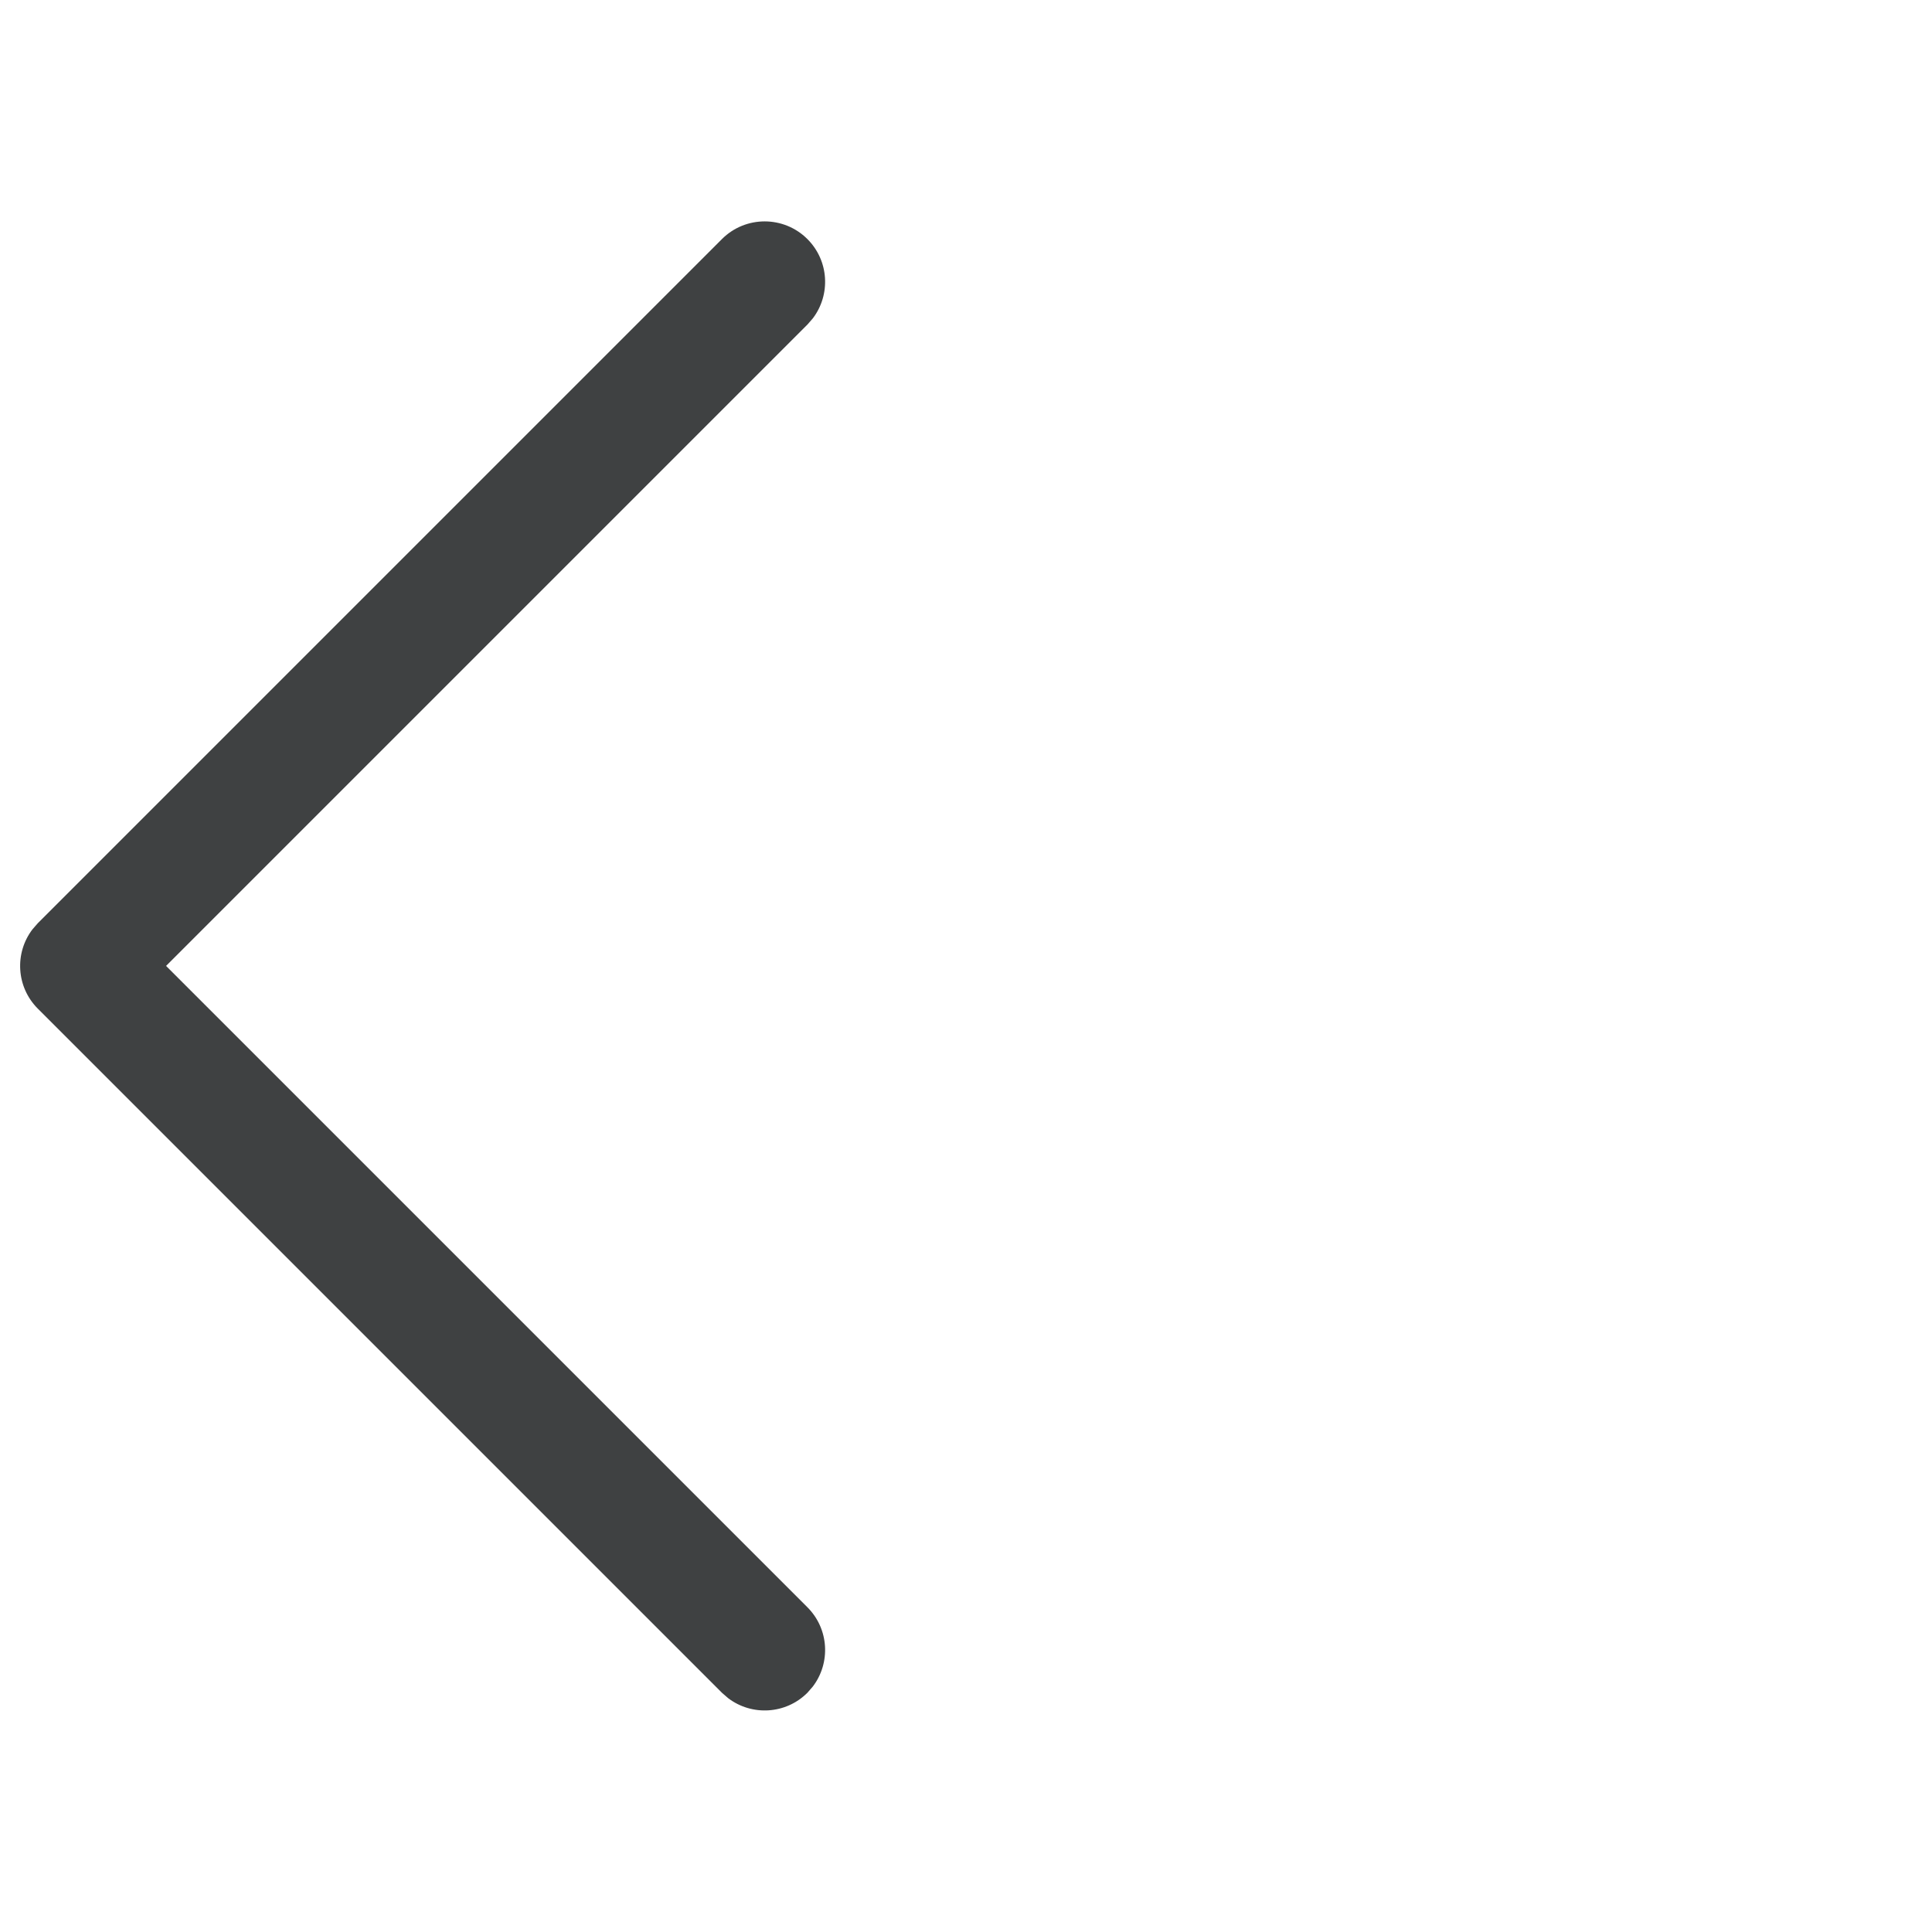 <svg width="24" height="24" viewBox="0 0 24 24" fill="none" xmlns="http://www.w3.org/2000/svg">
<path d="M8.968 2.97C9.261 2.677 9.737 2.677 10.03 2.97C10.299 3.239 10.321 3.661 10.097 3.955L10.03 4.032L2.063 11.999L10.03 19.966C10.299 20.235 10.321 20.657 10.097 20.951L10.03 21.028C9.761 21.297 9.339 21.319 9.045 21.095L8.968 21.028L0.47 12.53C0.201 12.261 0.179 11.839 0.403 11.545L0.47 11.468L8.968 2.97Z" fill="#3F4142"/>
</svg>
